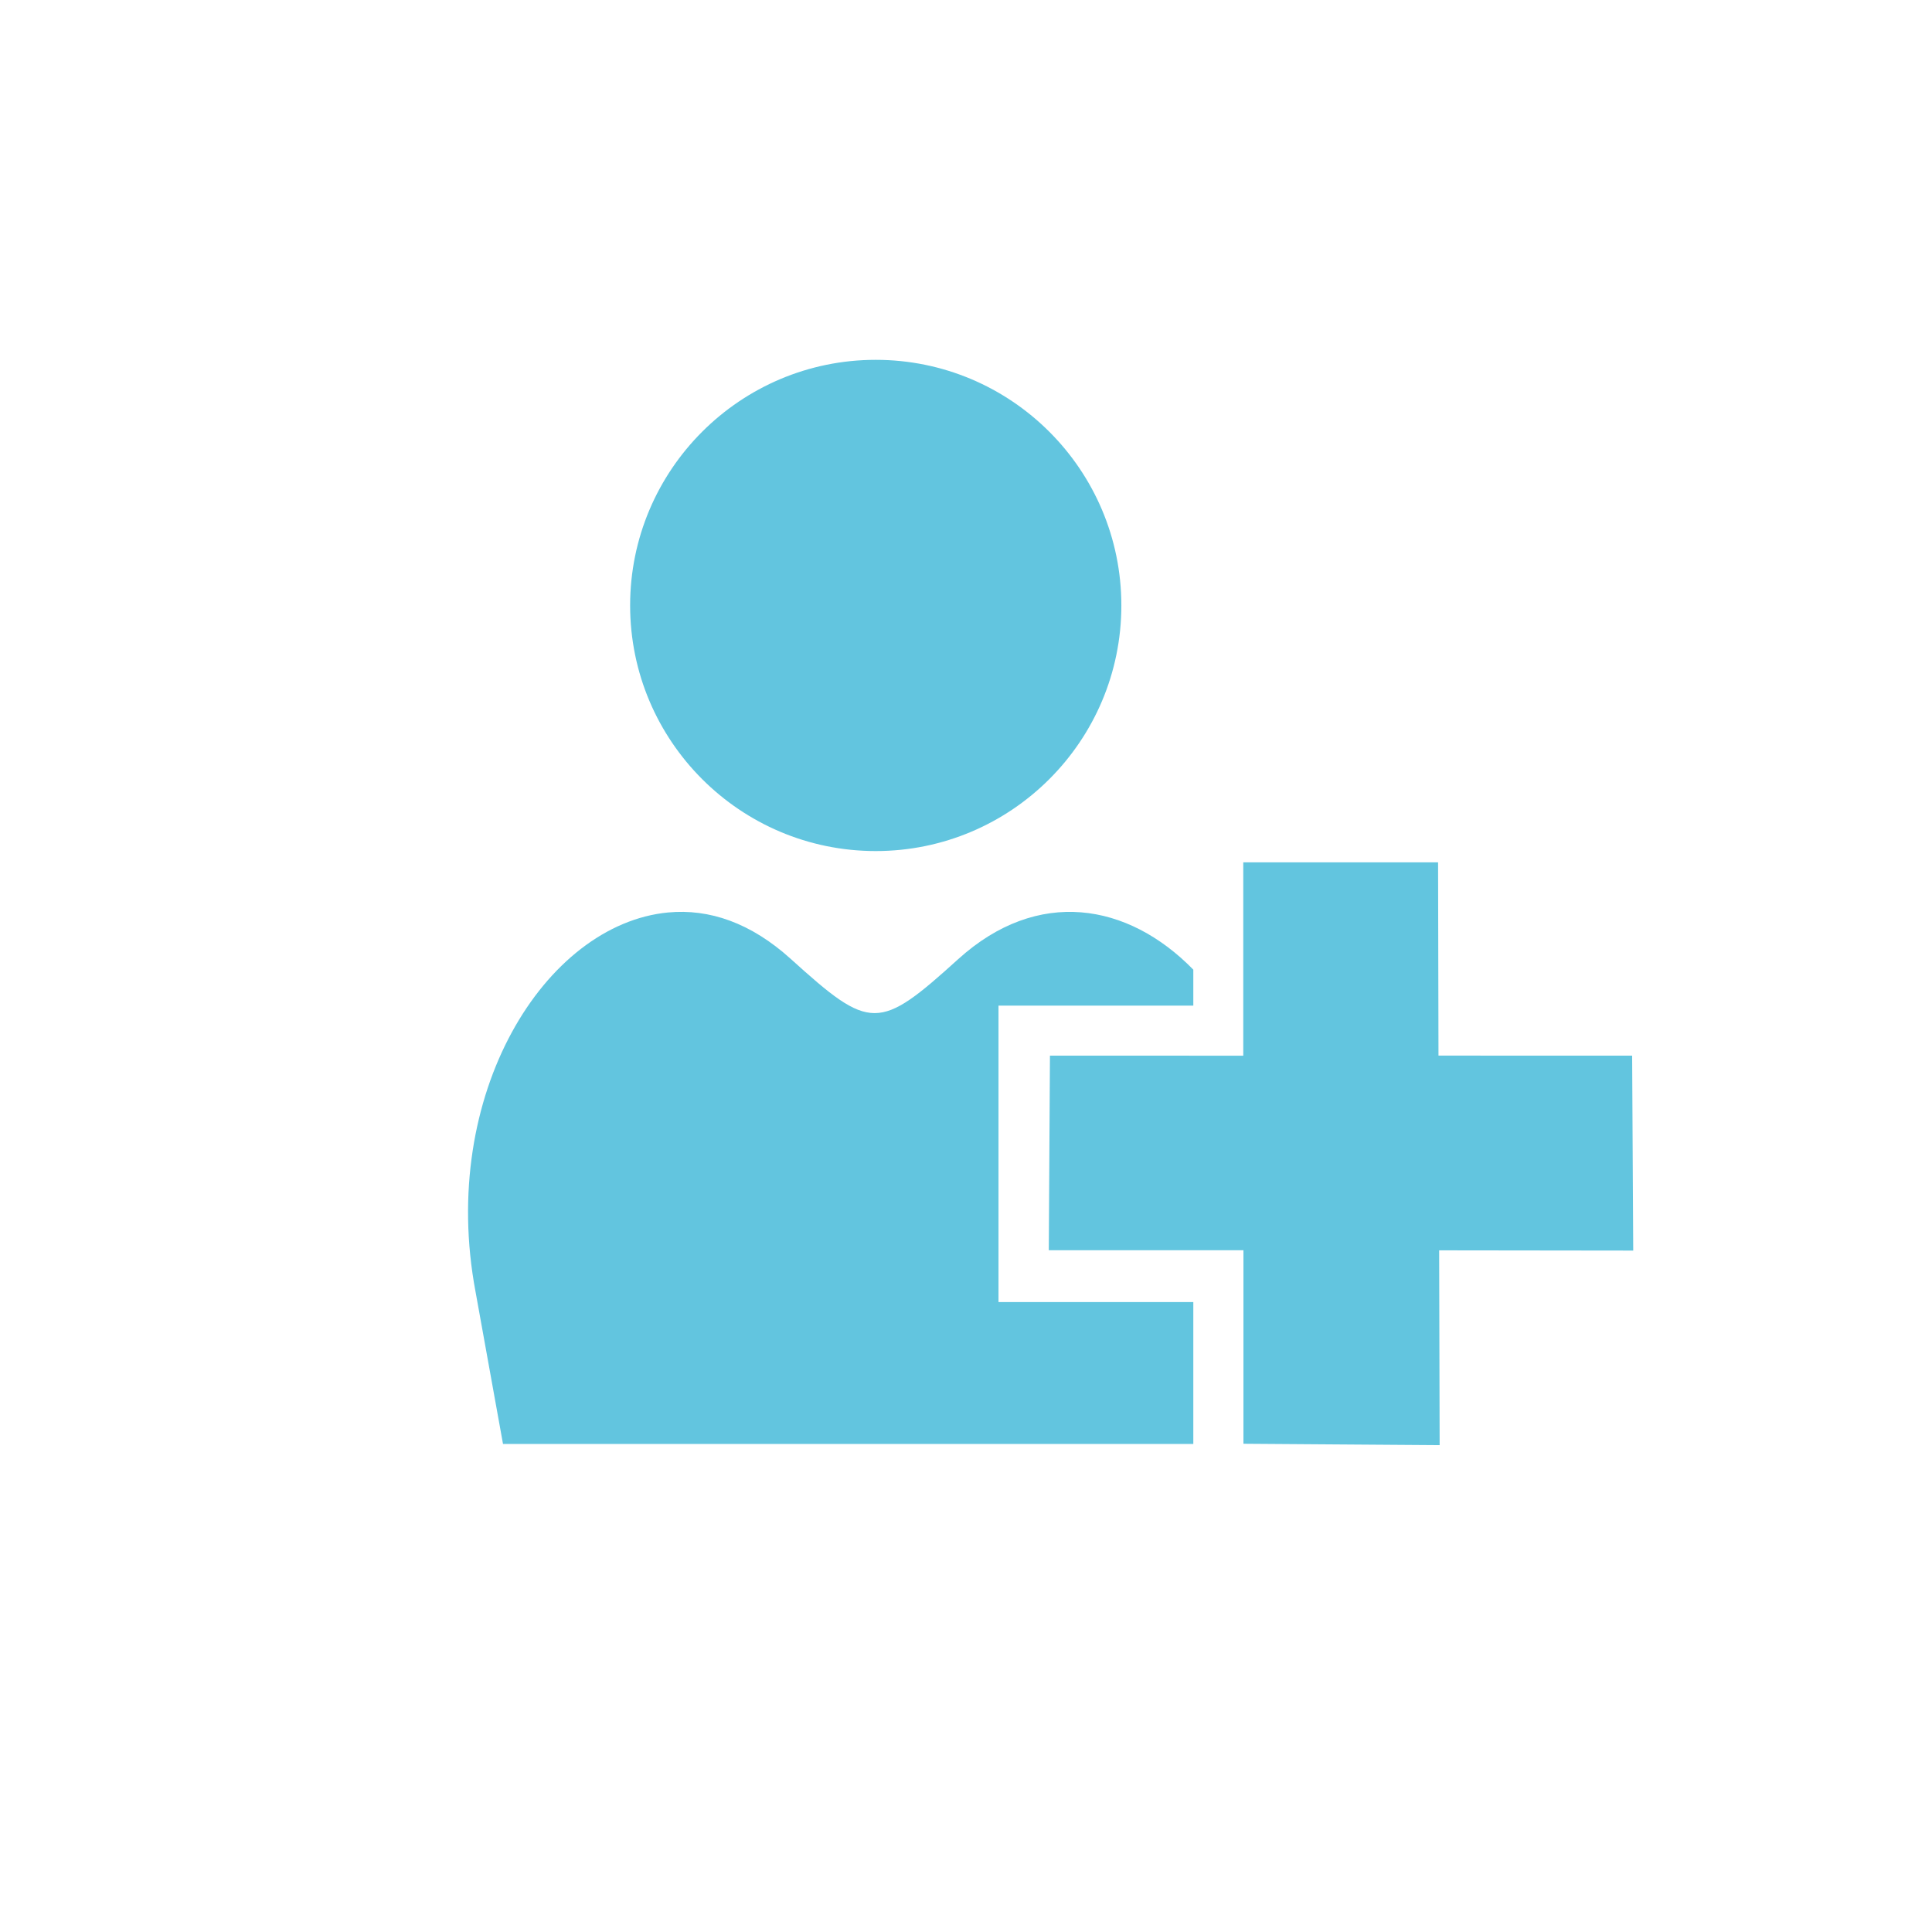 <svg height="512" viewBox="0 0 512 512" width="512" xmlns="http://www.w3.org/2000/svg">
 <path d="m232.08 95.36c-35.912 0-65.09 29.16-65.09 65.09 0 35.912 29.16 65.09 65.09 65.09 35.912 0 65.09-29.16 65.09-65.09 0-35.912-29.16-65.09-65.09-65.09m-54.999 146.45c-32.661 3.104-60.868 48.2-51.07 100.45l7.29 40.4h182.94v-37.599h-51.627v-78.557h51.627v-9.534c-17.291-17.704-41.21-21.87-62.29-2.801-21.08 19.09-23.25 19.09-44.34 0-10.648-9.642-21.658-13.377-32.553-12.353m114.47 51.623v24.689h48.27c-.252-8.762-1.221-16.932-3.376-24.689z" fill="#62c5df" fill-rule="evenodd"/>
 <path d="m277.94 331.33l.308-51.575 51.23.013v-51.24h51.627l.109 51.22 51.32.013.289 51.658-51.43-.064.128 51.627-51.996-.372v-51.28z" fill="#62c5df"/>
</svg>
